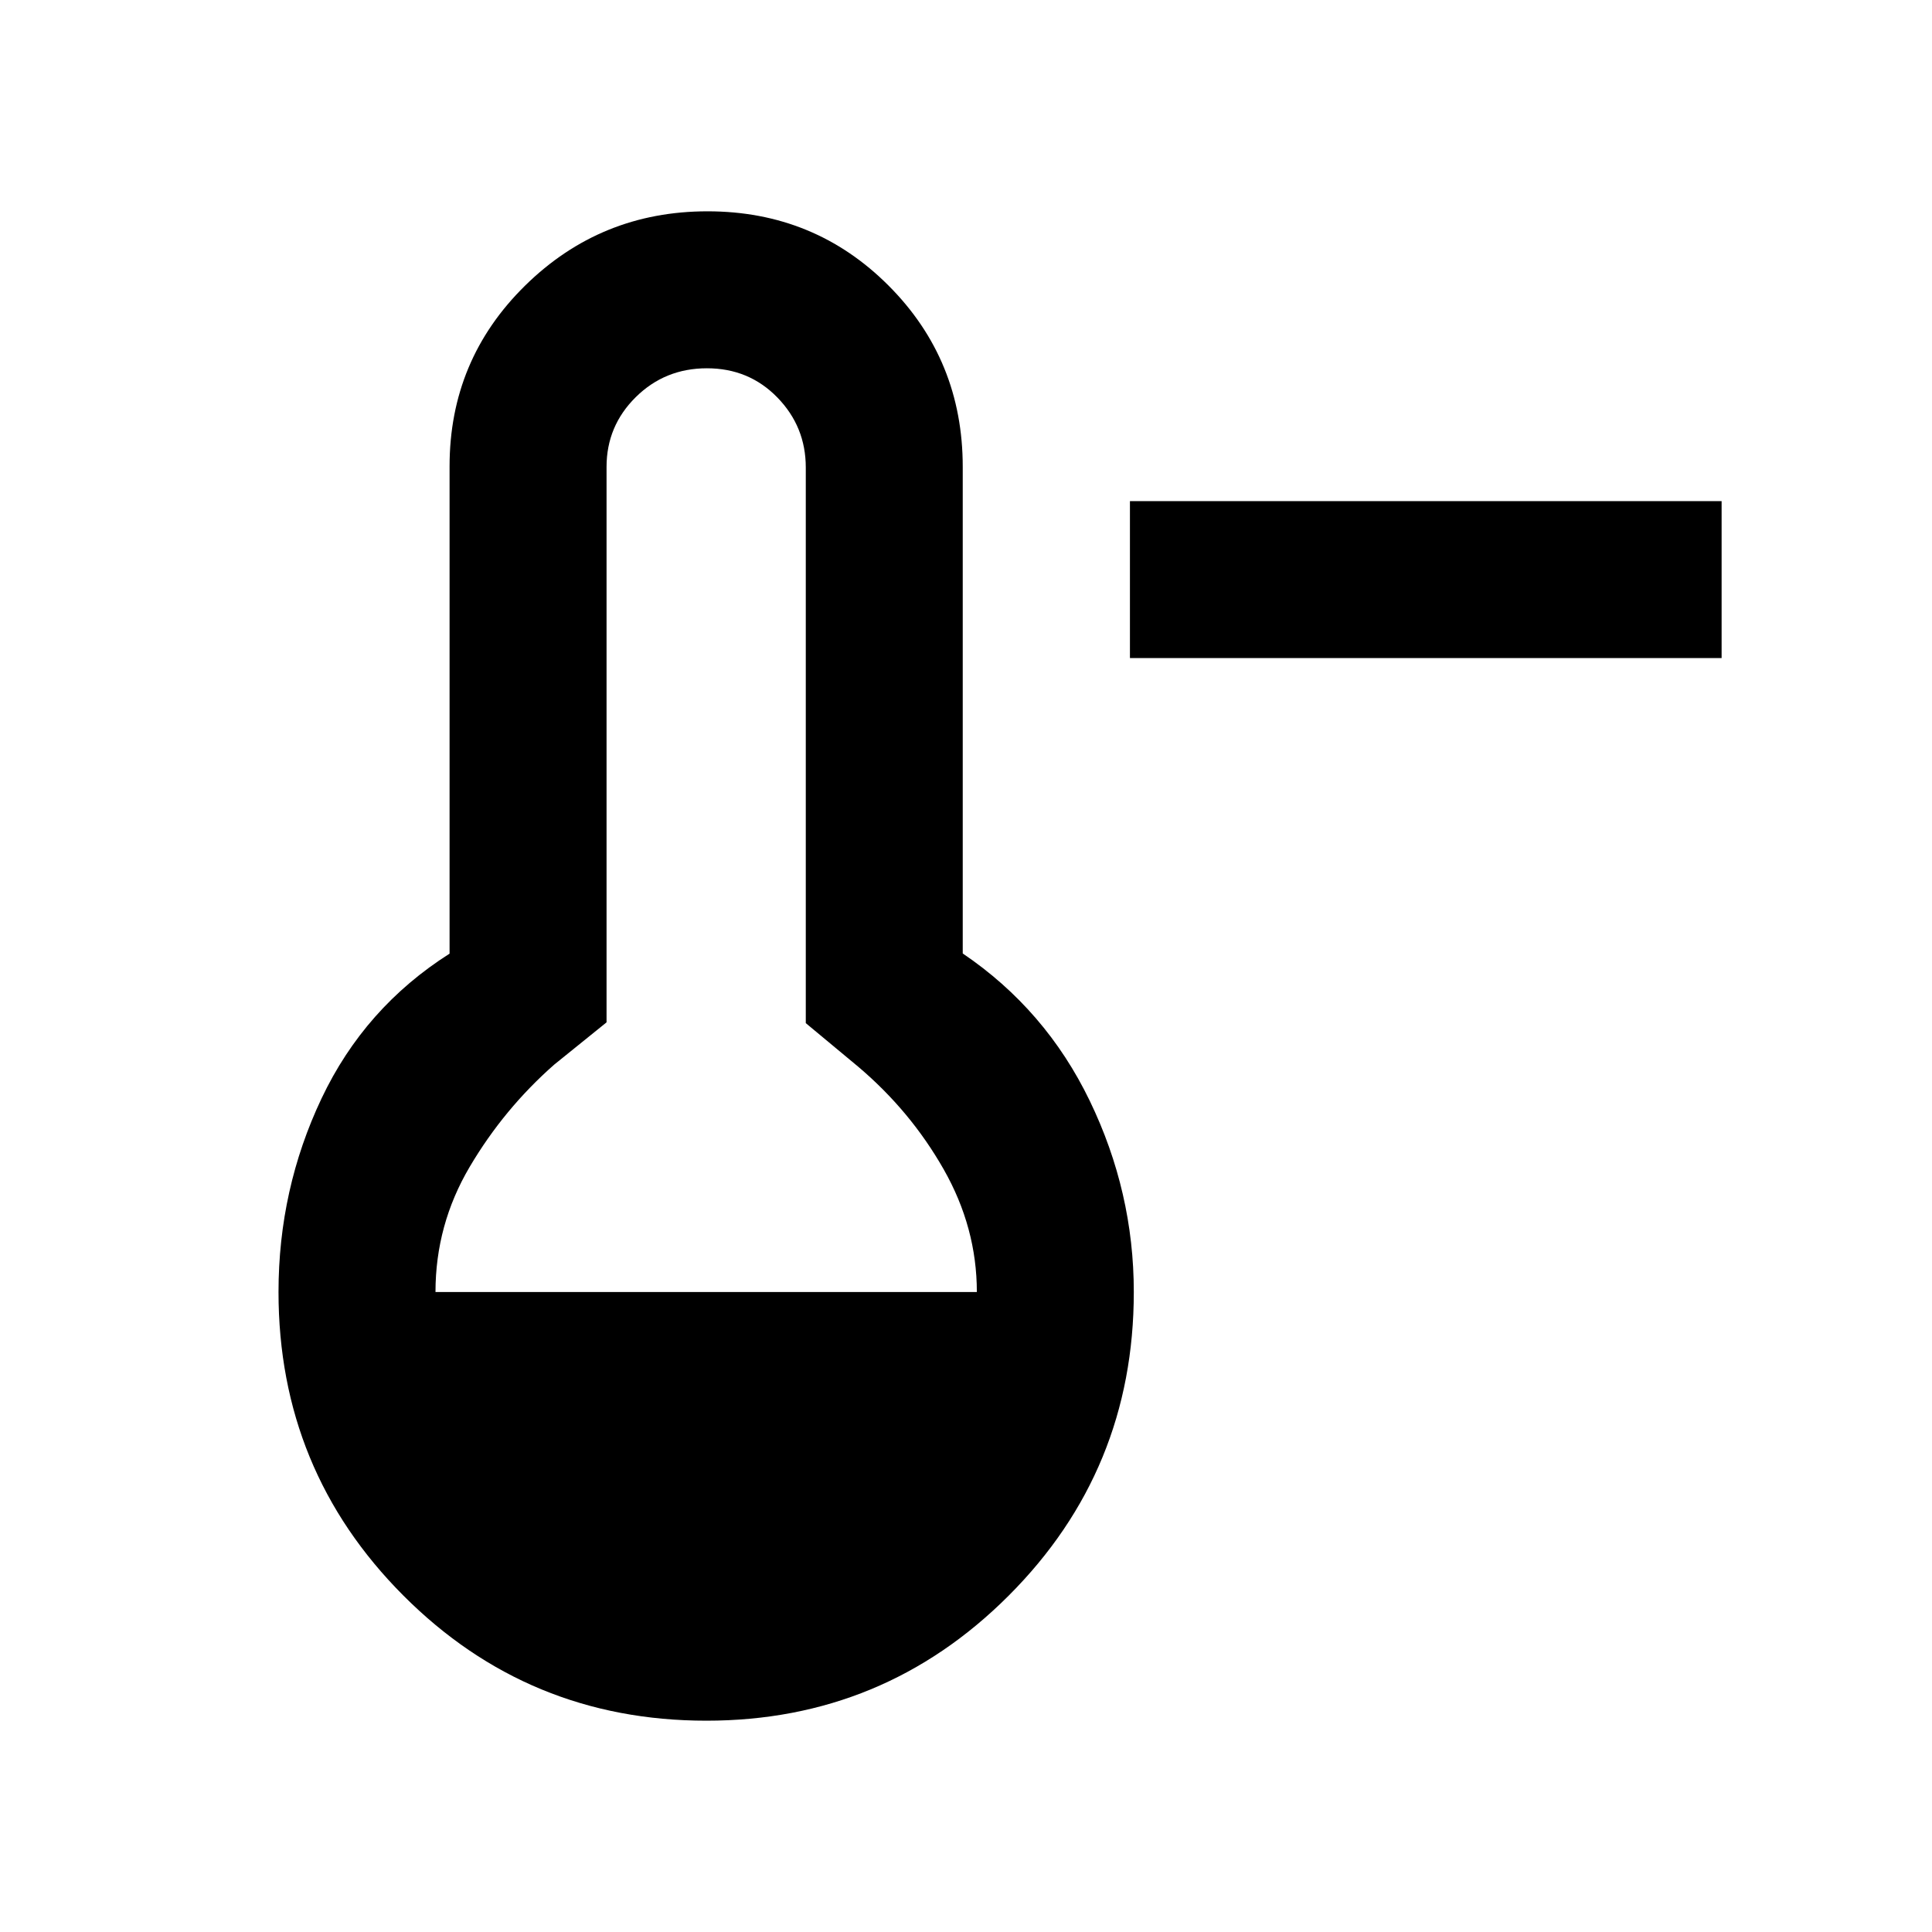 <svg xmlns="http://www.w3.org/2000/svg" height="20" viewBox="0 -960 960 960" width="20"><path d="M561.46-633v-78h294v78h-294ZM351-105q-88.55 0-150.58-62.19-62.03-62.19-62.03-150.81 0-51.06 21.38-96.18 21.39-45.13 63.62-71.96v-242.19q0-52.84 37.54-89.76Q298.46-855 351.56-855q53.1 0 89.96 36.91 36.86 36.92 36.86 90.09v241.77q41.23 27.92 63.12 73.23 21.88 45.31 21.88 95 0 88.62-62.12 150.81T351-105ZM216.39-318h269q0-32-16.5-61t-42.5-51l-26-21.61v-276.08q0-20.31-14.13-34.81-14.12-14.5-35-14.5-20.87 0-35.37 14.35-14.5 14.35-14.5 34.65v276l-26 21q-25 22-42 50.8-17 28.79-17 62.2Z"/></svg>